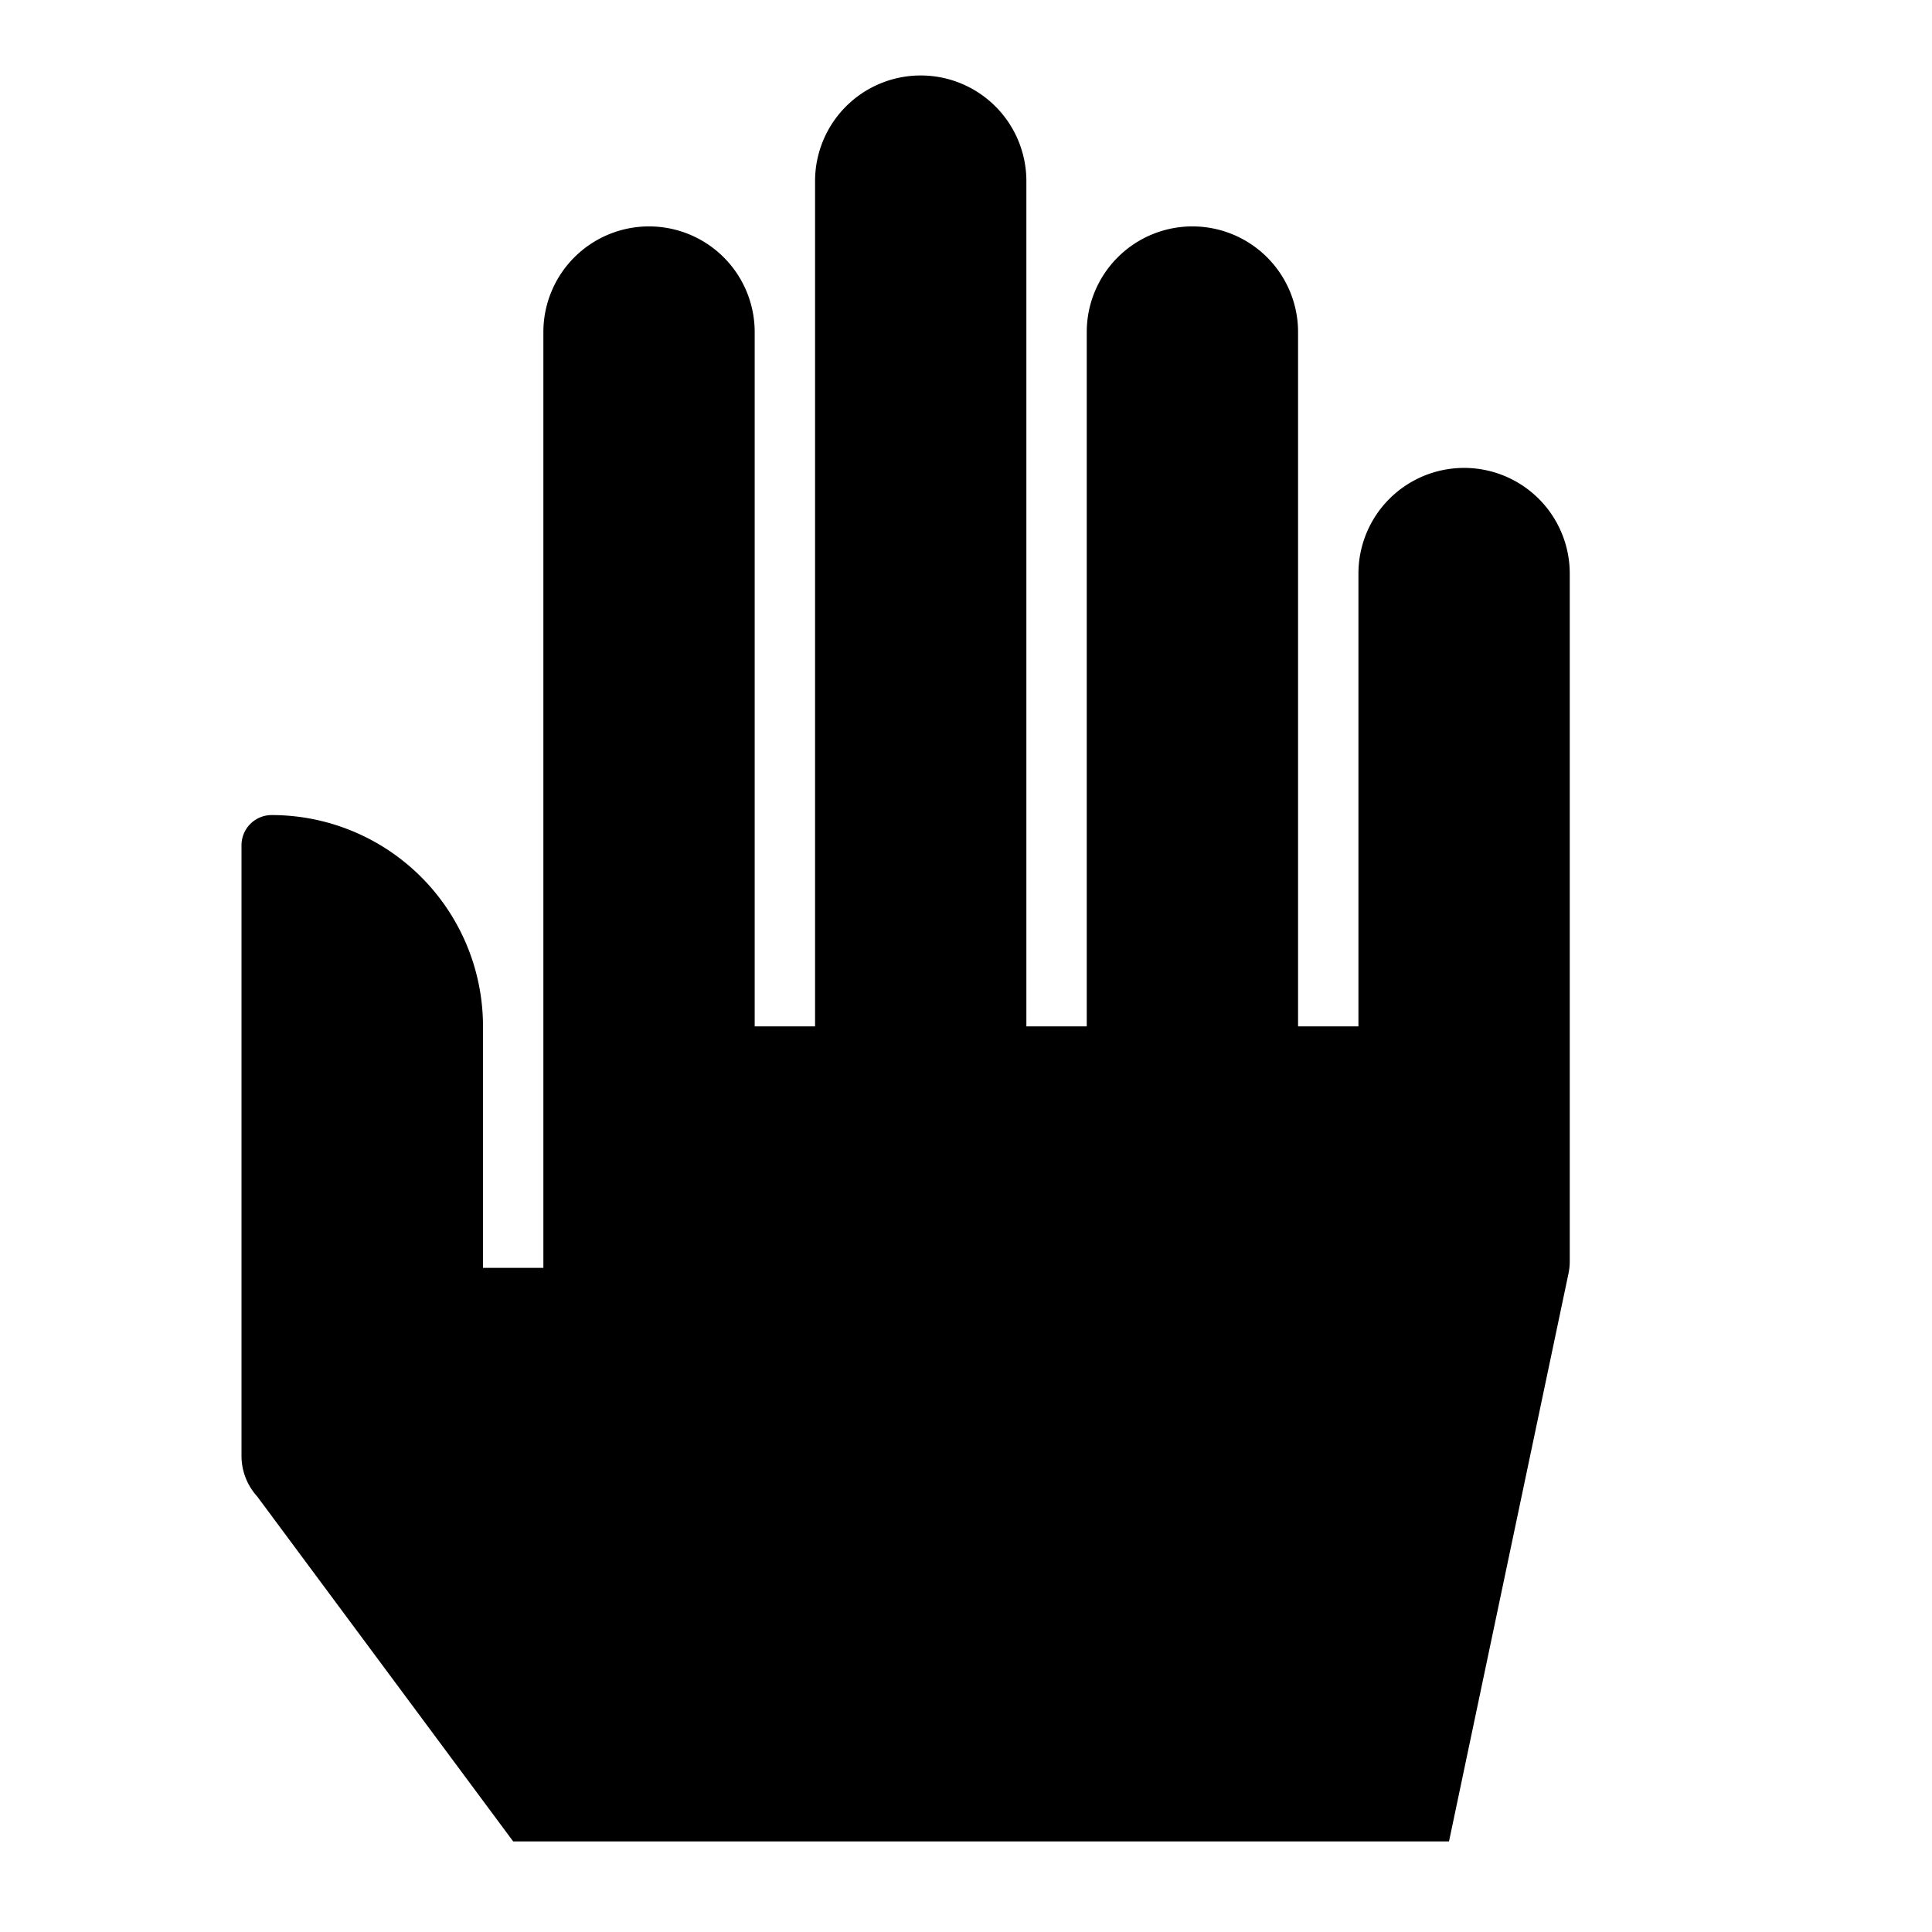 <svg xmlns="http://www.w3.org/2000/svg" viewBox="0 0 512 512">
  <defs>
    <style>
      .a {
        fill: currentColor;
      }
    </style>
  </defs>
  <title>hand-paper</title>
  <path class="a" d="M360,152V272H344V88a28,28,0,0,0-28-28h0a28,28,0,0,0-28,28V272H272V48a28,28,0,0,0-28-28h0a28,28,0,0,0-28,28V272H200V88a28,28,0,0,0-28-28h0a28,28,0,0,0-28,28V336H128V272a56,56,0,0,0-56-56h0a8,8,0,0,0-8,8V385.814a16,16,0,0,0,4.161,10.763L136,488H384l31.619-150.286a16.003,16.003,0,0,0,.381-3.471V152a28,28,0,0,0-28-28h0A28,28,0,0,0,360,152Z"/>
</svg>
